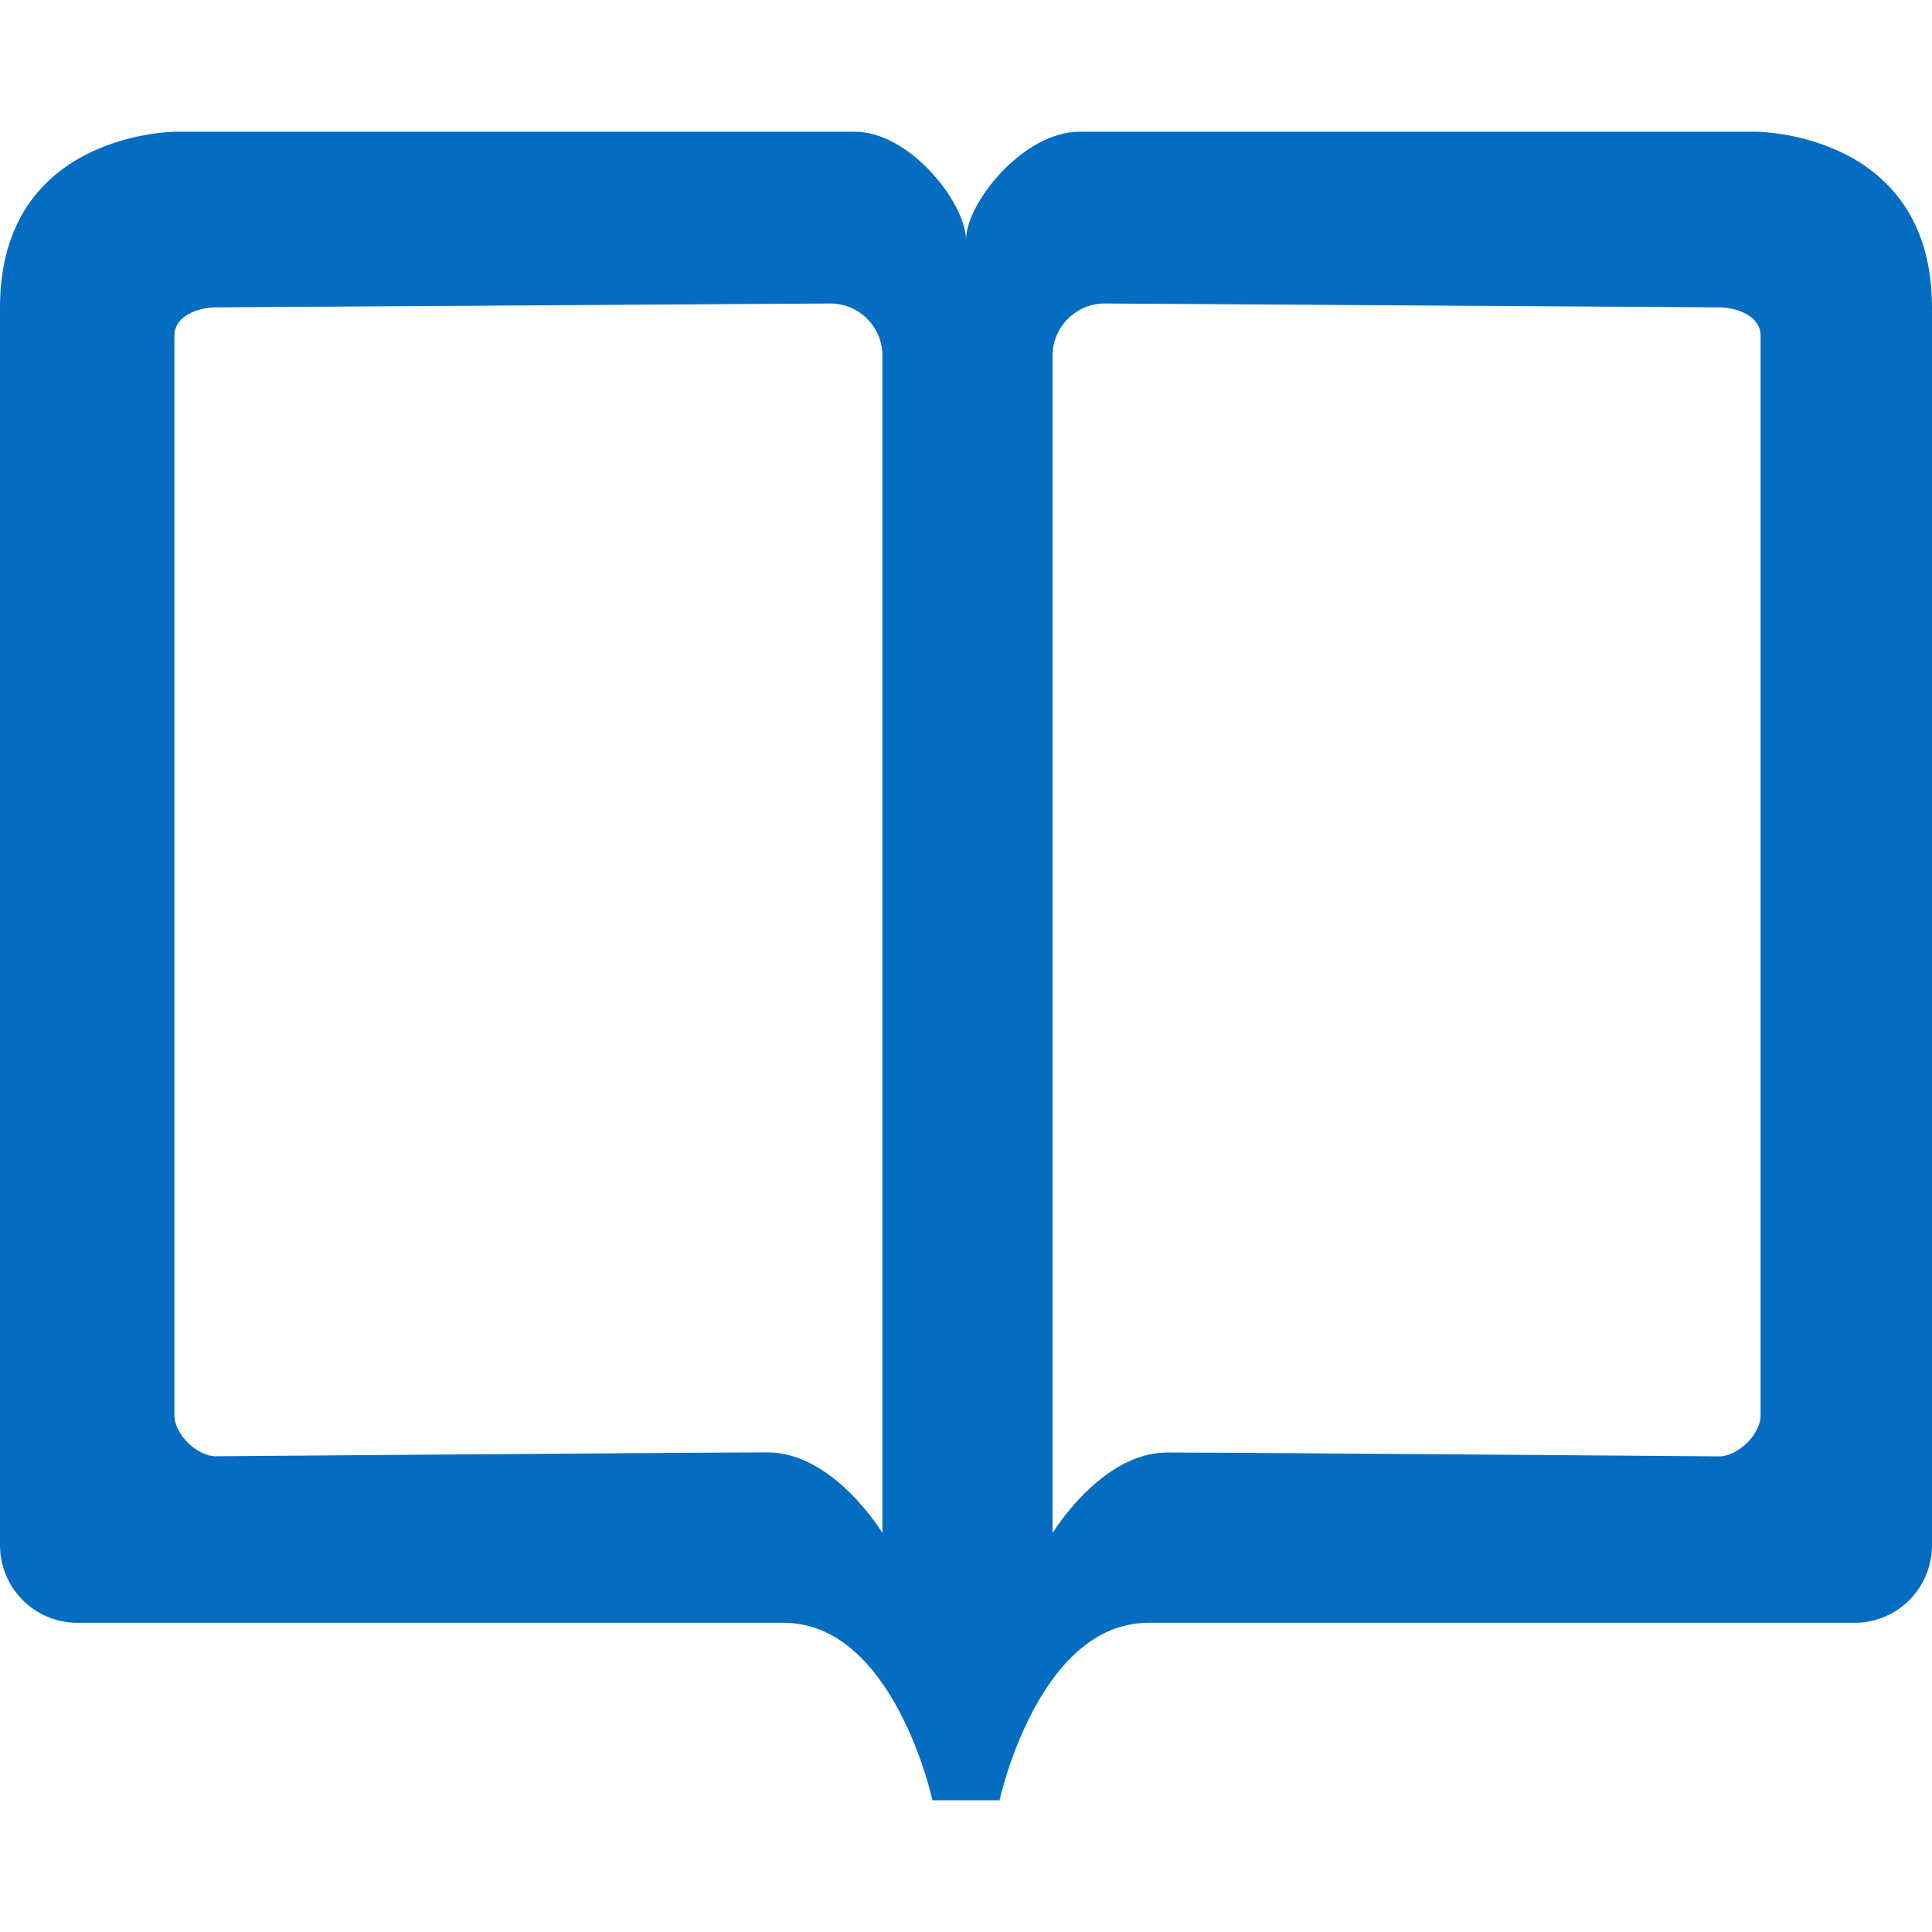 <?xml version="1.0" encoding="iso-8859-1"?>
<!-- Generator: Adobe Illustrator 16.0.0, SVG Export Plug-In . SVG Version: 6.00 Build 0)  -->
<!DOCTYPE svg PUBLIC "-//W3C//DTD SVG 1.1//EN" "http://www.w3.org/Graphics/SVG/1.1/DTD/svg11.dtd">
<svg xmlns="http://www.w3.org/2000/svg" xmlns:xlink="http://www.w3.org/1999/xlink" version="1.1" id="Capa_1" x="0px" y="0px" width="512px" height="512px" viewBox="0 0 612 612" style="enable-background:new 0 0 612 612;" xml:space="preserve">
<g>
	<path d="M248.194,514.052c34.995,0,47.18,56.221,47.18,56.221H306h10.627c0,0,12.184-56.221,47.18-56.221   c34.995,0,223.713,0,223.713,0c13.521,0,24.48-11.016,24.48-24.591V97.364c0-55.636-55.637-55.636-55.637-55.636H341.969   C323.998,41.728,306,64.455,306,75.944v0.083c0-11.517-17.609-34.3-35.246-34.3H55.636c0,0-55.636,0-55.636,55.636v392.097   c0,13.575,10.96,24.592,24.48,24.592C24.48,514.052,213.199,514.052,248.194,514.052z M333.429,112.636   c0-9.097,7.428-16.496,16.469-16.496l194.504,1.224c6.093,0,13.27,2.865,13.298,8.93v342.024c0.027,6.064-7.178,13.02-13.158,13.02   c0,0-153.918-1.225-174.81-1.225s-36.303,25.51-36.303,25.51V112.636z M55.247,106.293c0-6.064,7.205-8.93,13.297-8.93   l194.505-1.224c9.041,0,16.468,7.372,16.468,16.496v372.958c0,0-15.411-25.509-36.303-25.509s-174.81,1.224-174.81,1.224   c-5.981,0-13.158-6.954-13.158-13.019V106.293z" fill="#046dc2"/>
</g>
<g>
</g>
<g>
</g>
<g>
</g>
<g>
</g>
<g>
</g>
<g>
</g>
<g>
</g>
<g>
</g>
<g>
</g>
<g>
</g>
<g>
</g>
<g>
</g>
<g>
</g>
<g>
</g>
<g>
</g>
</svg>
